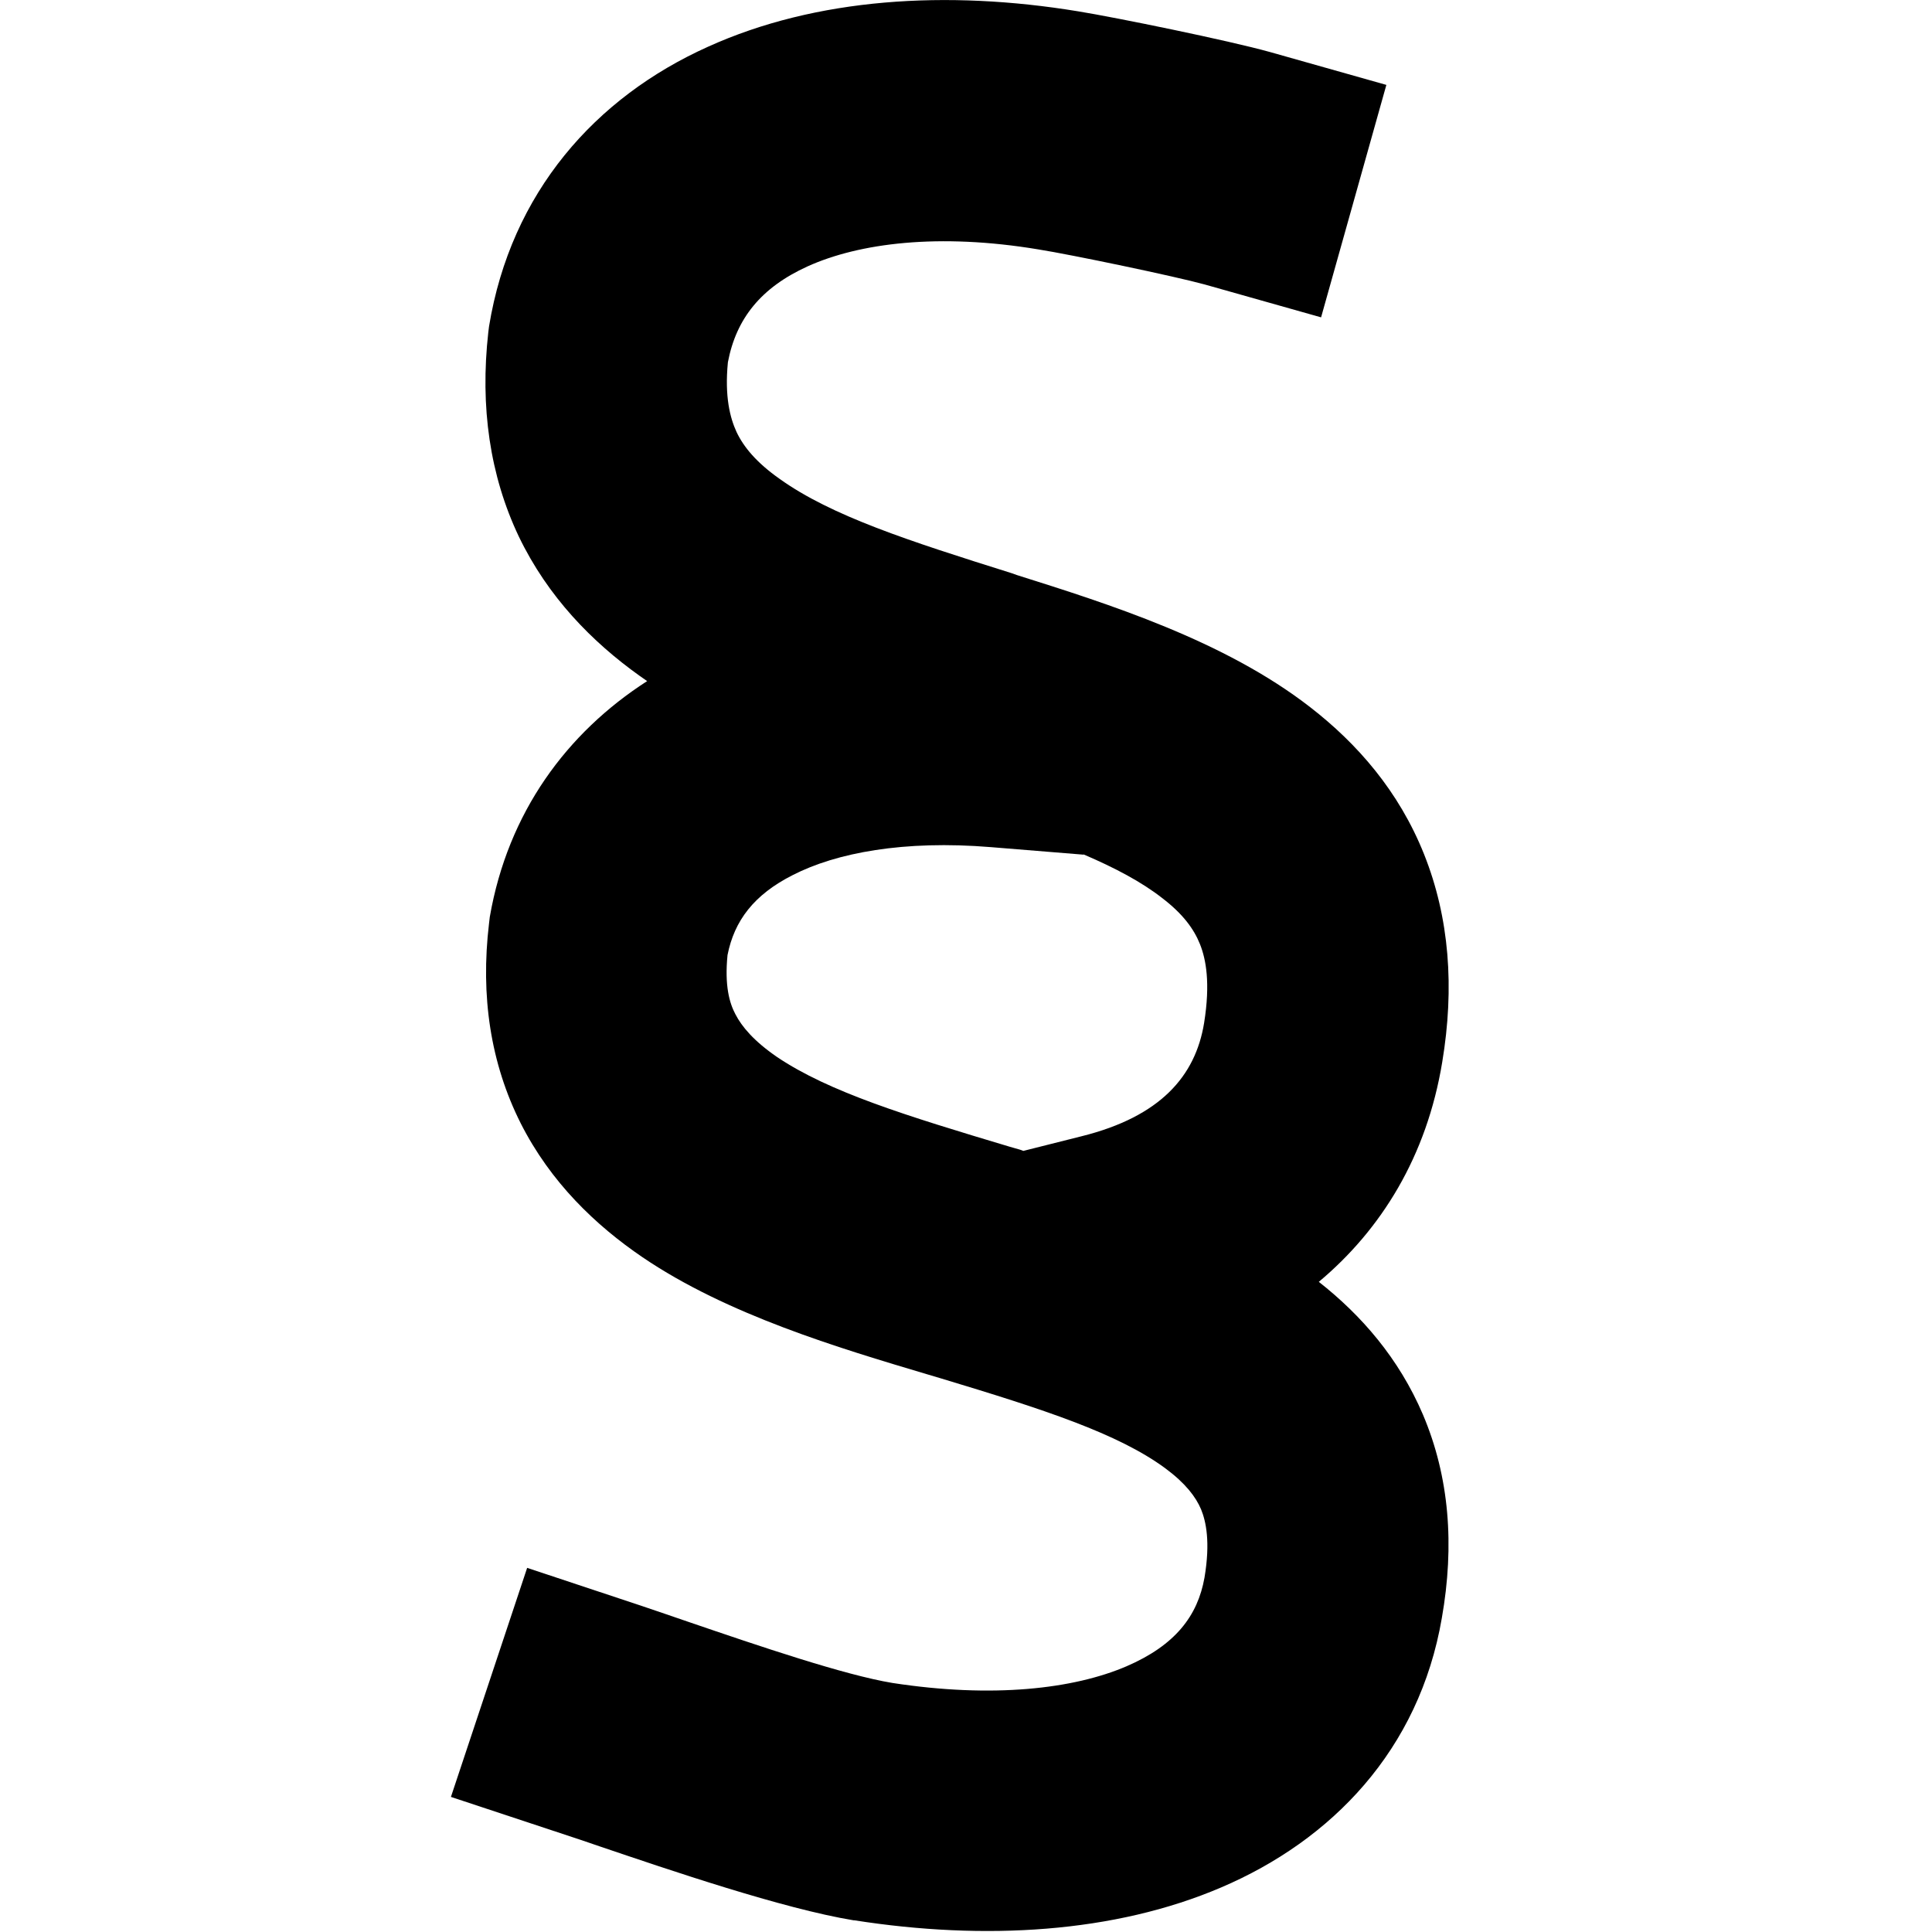 <svg xmlns="http://www.w3.org/2000/svg" width="24" height="24" viewBox="0 0 256 512">
    <path d="M86 70.6C73.7 76.2 67.1 84.4 64.9 96c-.9 9.2 .6 14.8 2.3 18.5c1.9 4 5.3 8.1 11.4 12.4c13.7 9.8 34.1 16.4 61.5 25l1.4 .5s0 0 0 0c24.1 7.6 54.9 17.3 77.7 35c12.4 9.6 23.5 22.2 30.2 39c6.7 16.8 8.1 35.3 4.8 55.1c-4.1 24.9-16.1 44.3-32.7 58.2c11.2 8.8 21.2 20.2 27.6 35.2c7 16.5 8.4 34.6 5 53.9c-6 35-29.2 58.9-58.5 71.4c-28.3 12.1-62.7 14.1-97.2 8.7l-.2 0s0 0 0 0c-18.8-3.1-48.7-13.3-67.3-19.6c-3.5-1.2-6.7-2.3-9.2-3.1L-8.5 476.2l20.2-60.7 30.4 10.1c3.8 1.3 8 2.7 12.3 4.2c0 0 0 0 0 0c19 6.5 41.4 14.1 54.1 16.2c26.6 4.1 48 1.6 62-4.4c13-5.6 18.9-13.4 20.7-23.5c1.6-9.5 .4-14.9-.9-18.1c-1.4-3.3-4.1-6.9-9.5-10.9c-12.5-9.2-32.2-15.6-59.4-23.8l-3.7-1.1c-23.5-7-53-15.8-75.4-31c-12.5-8.5-24.4-19.9-32.3-35.5c-8-15.9-10.7-33.7-8.4-53c.1-.6 .1-1.1 .2-1.7c4.8-27.7 20.4-48.8 41.7-62.5c-.7-.5-1.3-.9-2-1.4c-12.6-9-24.3-20.9-32-36.9C1.8 126-.8 107.8 1.4 88.1c.1-.5 .1-1.1 .2-1.6c5.8-35.5 28.2-60.7 58-74.1C88.3-.6 123-2.7 157.7 3c9.9 1.6 39.8 7.7 50.9 10.8l30.8 8.7L222.1 84.1l-30.8-8.7c-8-2.2-35.3-7.9-44.1-9.3c-26.4-4.4-47.5-1.7-61.2 4.5zm73.2 155.9l-24.6-2c-23.1-1.9-41 1.5-52.5 7.4c-10.3 5.2-15.5 12.1-17.3 21.2c-.8 8.1 .5 12.7 2.1 15.7c1.7 3.3 4.9 7.1 11 11.3c13.8 9.3 34.3 15.6 61.7 23.8l1.4 .4c.7 .2 1.5 .4 2.2 .7l15.5-3.9c20.8-5.2 30.1-15.9 32.4-30c1.7-10.6 .5-16.9-1.1-20.9c-1.6-4-4.5-8-10-12.2c-5.5-4.3-12.5-8-20.9-11.6z"/>
</svg>